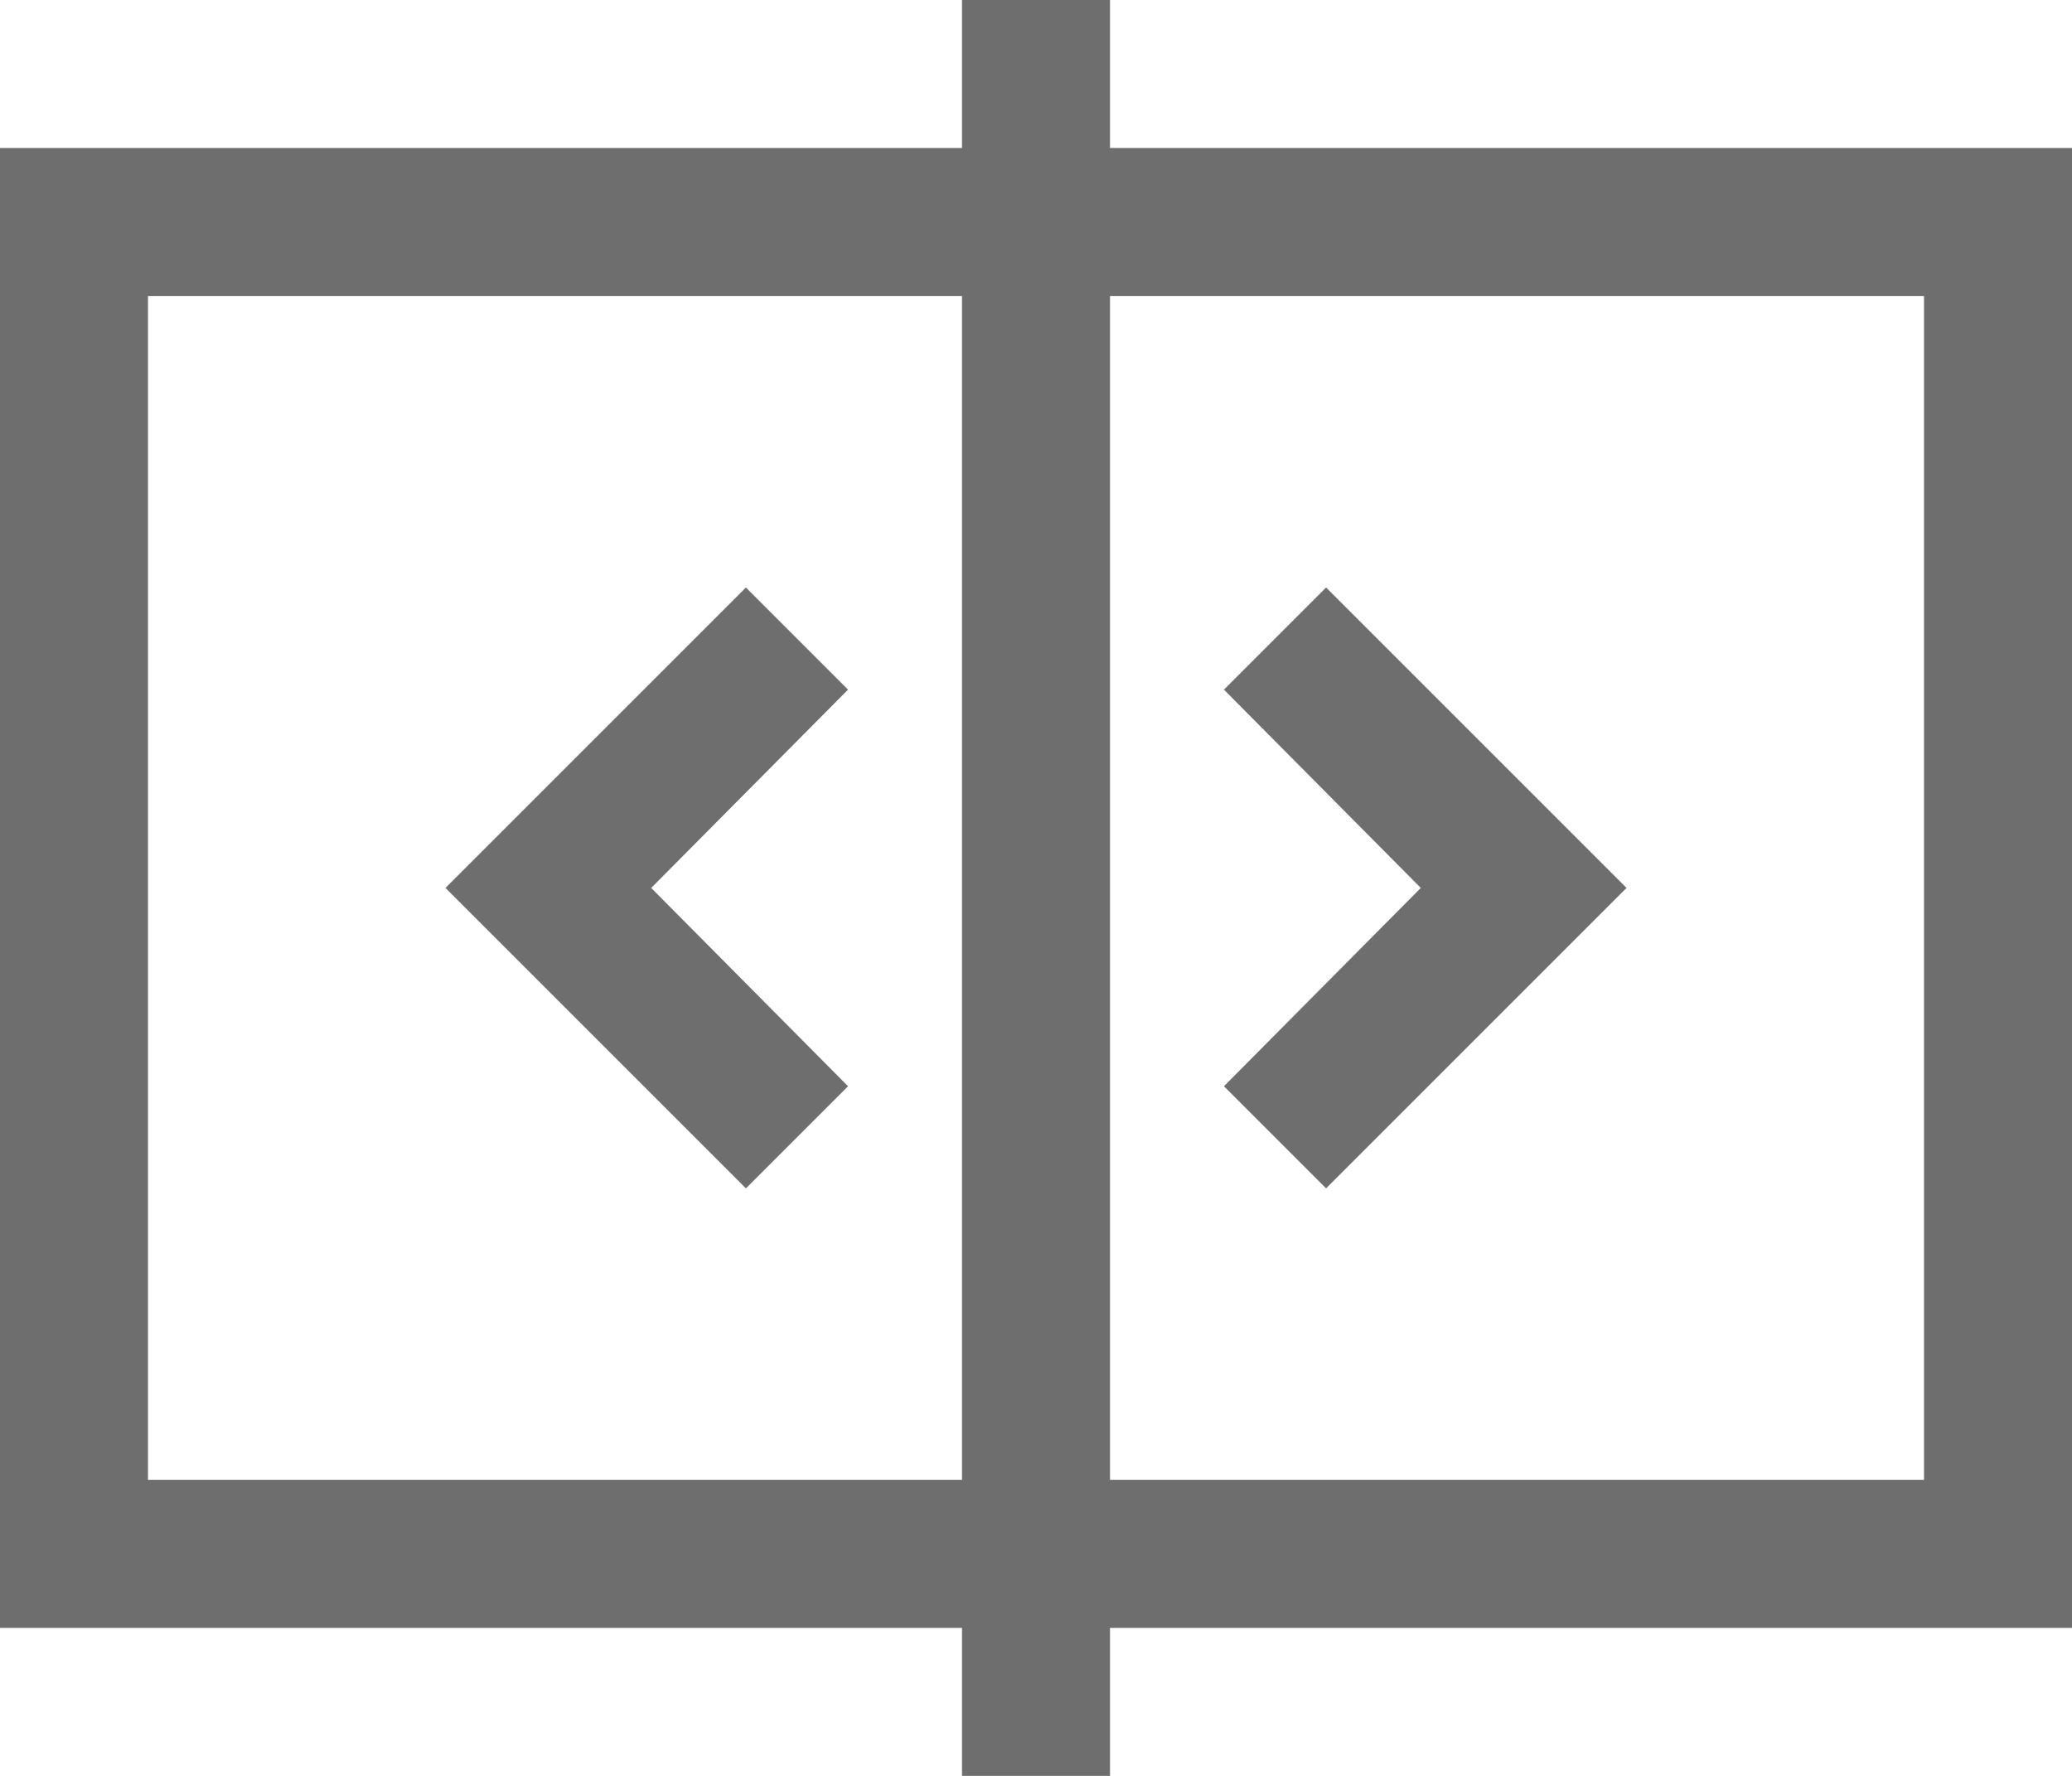 <svg xmlns="http://www.w3.org/2000/svg" viewBox="0 0 14 12" fill="#6e6e6e"><g id="Ebene_2" data-name="Ebene 2"><g id="icons"><g id="block-comparison"><polygon points="8.27 7.34 8.96 8.03 10.99 6 8.96 3.97 8.27 4.66 9.6 6 8.27 7.34"/><polygon points="5.73 4.66 5.04 3.97 3.01 6 5.04 8.03 5.73 7.34 4.4 6 5.73 4.66"/><path d="M14,1H7.5V0h-1V1H0V11H6.5v1h1V11H14ZM1,10V2H6.5v8Zm12,0H7.5V2H13Z"/></g></g></g></svg>
